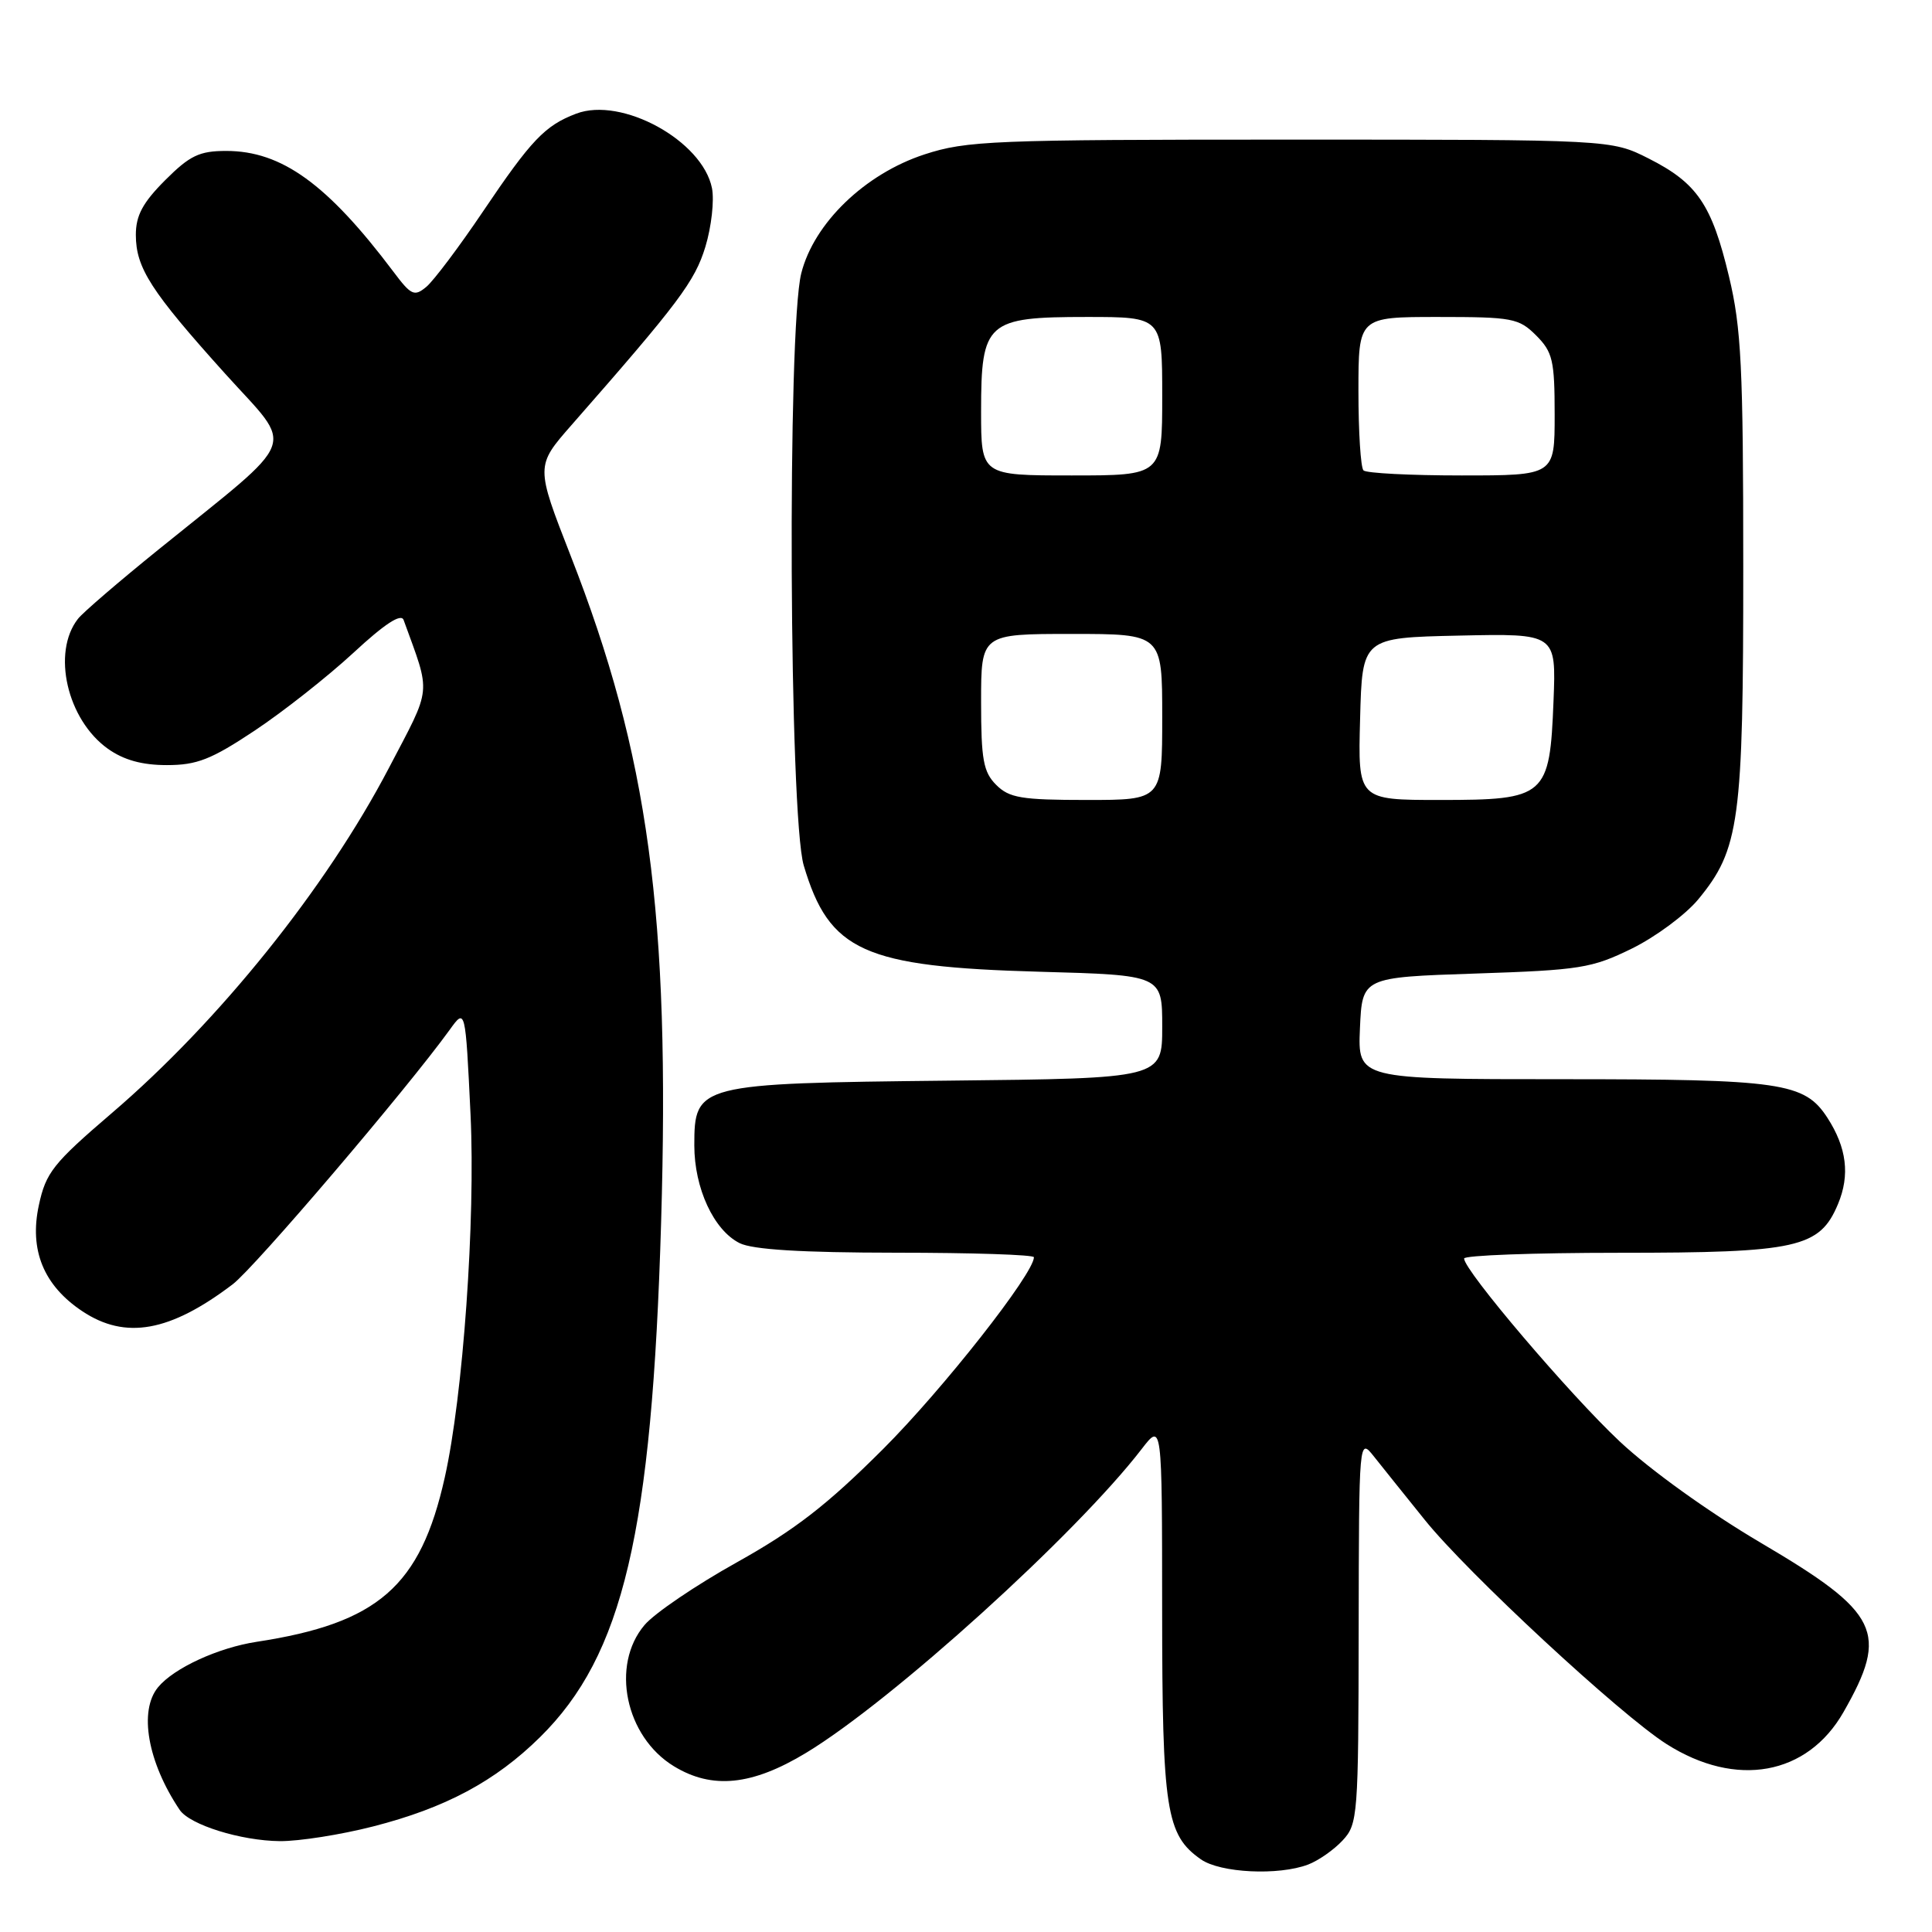 <?xml version="1.0" encoding="UTF-8" standalone="no"?>
<!DOCTYPE svg PUBLIC "-//W3C//DTD SVG 1.1//EN" "http://www.w3.org/Graphics/SVG/1.1/DTD/svg11.dtd" >
<svg xmlns="http://www.w3.org/2000/svg" xmlns:xlink="http://www.w3.org/1999/xlink" version="1.1" viewBox="0 0 256 256">
 <g >
 <path fill="currentColor"
d=" M 173.34 247.06 C 174.70 246.54 176.75 245.11 177.90 243.87 C 179.92 241.71 180.00 240.61 180.03 216.06 C 180.07 190.50 180.07 190.50 182.06 193.00 C 183.15 194.38 186.18 198.15 188.78 201.38 C 194.40 208.39 214.71 227.22 220.83 231.10 C 230.05 236.96 239.49 235.25 244.28 226.85 C 250.32 216.27 249.06 213.70 233.35 204.45 C 226.46 200.39 218.66 194.79 214.62 191.00 C 207.97 184.76 194.00 168.34 194.00 166.76 C 194.00 166.34 203.24 166.00 214.53 166.00 C 238.19 166.00 241.12 165.35 243.55 159.53 C 245.15 155.70 244.70 152.07 242.14 148.11 C 239.11 143.44 236.08 143.00 206.99 143.00 C 179.91 143.00 179.91 143.00 180.20 136.25 C 180.50 129.50 180.50 129.50 195.50 129.00 C 209.39 128.54 210.92 128.29 216.23 125.69 C 219.38 124.14 223.33 121.21 225.01 119.19 C 230.50 112.54 231.00 108.87 230.99 75.07 C 230.99 48.61 230.73 43.44 229.10 36.64 C 226.82 27.09 224.88 24.25 218.45 21.00 C 213.50 18.50 213.50 18.50 171.00 18.50 C 131.49 18.50 128.08 18.64 122.50 20.46 C 114.61 23.04 107.85 29.56 106.17 36.22 C 104.30 43.67 104.57 108.17 106.50 114.68 C 109.88 126.06 114.43 128.11 137.75 128.76 C 154.00 129.21 154.00 129.21 154.00 136.05 C 154.00 142.89 154.00 142.89 125.70 143.19 C 92.43 143.55 92.00 143.66 92.00 151.77 C 92.00 157.45 94.58 163.01 98.00 164.72 C 99.72 165.58 106.18 165.98 118.75 165.99 C 128.79 165.99 137.00 166.26 137.00 166.59 C 137.00 168.75 124.94 184.09 117.01 192.01 C 109.59 199.42 105.33 202.72 97.65 207.01 C 92.23 210.03 86.71 213.77 85.40 215.33 C 80.89 220.65 82.86 230.12 89.30 234.04 C 94.37 237.13 99.65 236.60 106.83 232.25 C 118.20 225.37 142.60 203.28 151.28 192.00 C 153.98 188.50 153.98 188.50 153.99 213.28 C 154.00 239.87 154.51 243.14 159.12 246.37 C 161.70 248.18 169.42 248.55 173.34 247.06 Z  M 49.41 242.02 C 59.01 239.57 65.63 236.03 71.56 230.18 C 82.56 219.33 86.39 203.08 87.60 162.00 C 88.81 121.21 85.94 100.01 75.61 73.63 C 70.97 61.75 70.97 61.75 75.73 56.32 C 89.98 40.08 92.07 37.28 93.47 32.69 C 94.27 30.05 94.66 26.56 94.34 24.93 C 93.08 18.64 82.38 12.77 76.35 15.06 C 72.21 16.63 70.40 18.53 64.00 28.02 C 60.84 32.71 57.46 37.20 56.49 38.01 C 54.90 39.33 54.48 39.14 52.12 35.99 C 43.38 24.38 37.32 20.00 29.98 20.00 C 26.42 20.00 25.16 20.60 21.88 23.88 C 18.91 26.86 18.00 28.55 18.00 31.13 C 18.01 35.51 19.99 38.58 29.82 49.50 C 39.09 59.79 39.97 57.47 21.00 72.82 C 15.78 77.04 10.97 81.17 10.33 82.00 C 6.84 86.46 8.89 95.36 14.29 99.21 C 16.40 100.71 18.82 101.38 22.11 101.38 C 26.09 101.38 27.99 100.64 33.76 96.80 C 37.55 94.28 43.43 89.64 46.82 86.51 C 50.97 82.66 53.15 81.24 53.48 82.15 C 57.14 92.25 57.29 90.75 51.51 101.80 C 43.20 117.68 29.04 135.31 14.84 147.47 C 7.03 154.16 6.08 155.36 5.15 159.69 C 3.86 165.64 5.78 170.33 10.90 173.74 C 16.62 177.55 22.52 176.49 30.84 170.17 C 33.77 167.94 53.93 144.29 59.59 136.45 C 61.67 133.56 61.67 133.56 62.35 147.71 C 63.01 161.67 61.36 184.97 58.93 195.79 C 55.71 210.20 50.10 215.09 34.00 217.55 C 28.91 218.33 23.05 221.02 20.95 223.56 C 18.36 226.68 19.56 233.50 23.81 239.82 C 25.15 241.80 31.91 243.91 37.09 243.96 C 39.61 243.98 45.16 243.11 49.41 242.02 Z  M 132.00 104.00 C 130.30 102.30 130.00 100.67 130.00 93.00 C 130.00 84.00 130.00 84.00 142.00 84.00 C 154.00 84.00 154.00 84.00 154.00 95.00 C 154.00 106.00 154.00 106.00 144.00 106.00 C 135.33 106.00 133.73 105.73 132.00 104.00 Z  M 180.22 95.25 C 180.50 84.50 180.50 84.50 193.35 84.22 C 206.20 83.94 206.20 83.94 205.85 92.87 C 205.35 105.56 204.85 106.00 190.81 106.00 C 179.93 106.00 179.93 106.00 180.22 95.25 Z  M 130.00 54.50 C 130.00 42.65 130.73 42.00 144.00 42.00 C 154.00 42.00 154.00 42.00 154.00 52.50 C 154.00 63.00 154.00 63.00 142.00 63.00 C 130.00 63.00 130.00 63.00 130.00 54.50 Z  M 180.67 62.33 C 180.30 61.97 180.00 57.24 180.00 51.83 C 180.00 42.00 180.00 42.00 190.55 42.00 C 200.41 42.00 201.25 42.16 203.55 44.45 C 205.74 46.65 206.00 47.75 206.00 54.95 C 206.00 63.00 206.00 63.00 193.67 63.00 C 186.88 63.00 181.03 62.70 180.67 62.33 Z "/>
</g>
</svg>